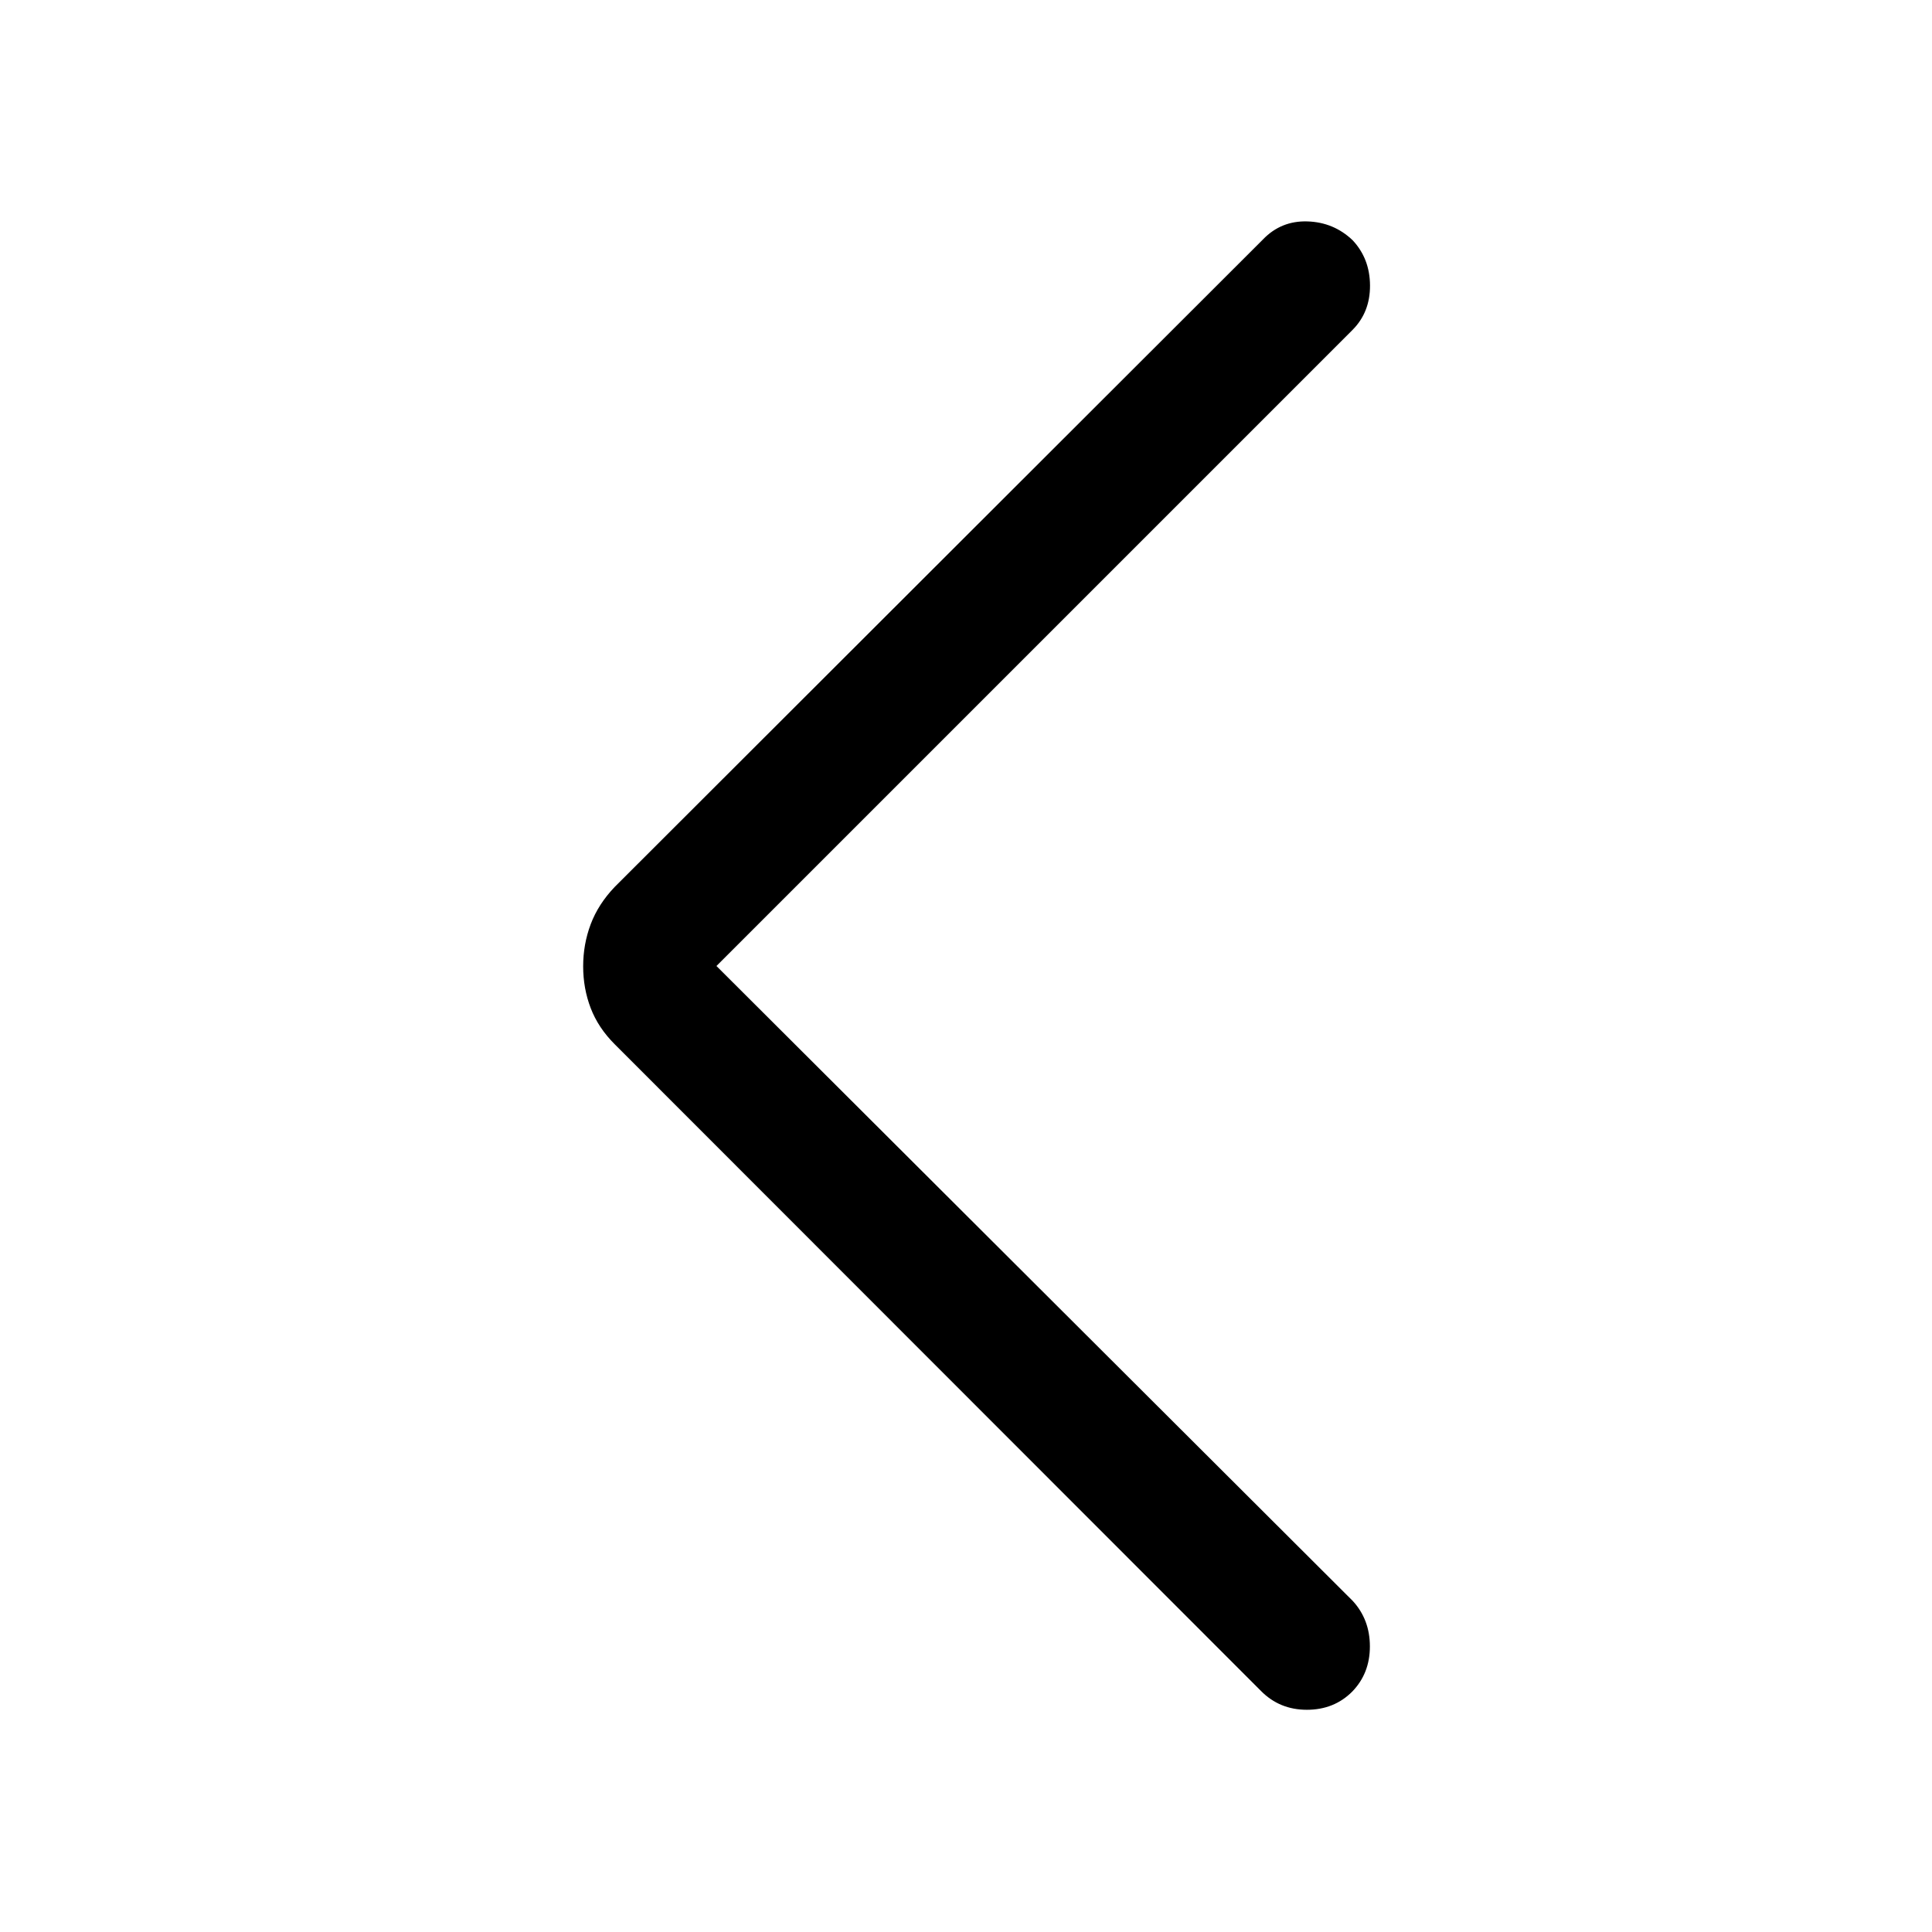 <svg xmlns="http://www.w3.org/2000/svg" height="48" viewBox="0 -960 960 960" width="48"><path d="m356-480 316.11 315.42q8.58 9.29 8.58 22.68 0 13.4-8.77 22.44-9 9.04-22.56 9.04-13.56 0-22.82-9.39L305.46-441.1q-8.19-8.17-11.94-17.96-3.75-9.79-3.75-20.77t3.75-20.94q3.75-9.96 11.94-18.54L627.54-841q9-9.38 22.09-8.98 13.1.4 22.48 9.35 8.58 9.15 8.64 22.49.06 13.33-8.74 22.13L356-480Z"/></svg>